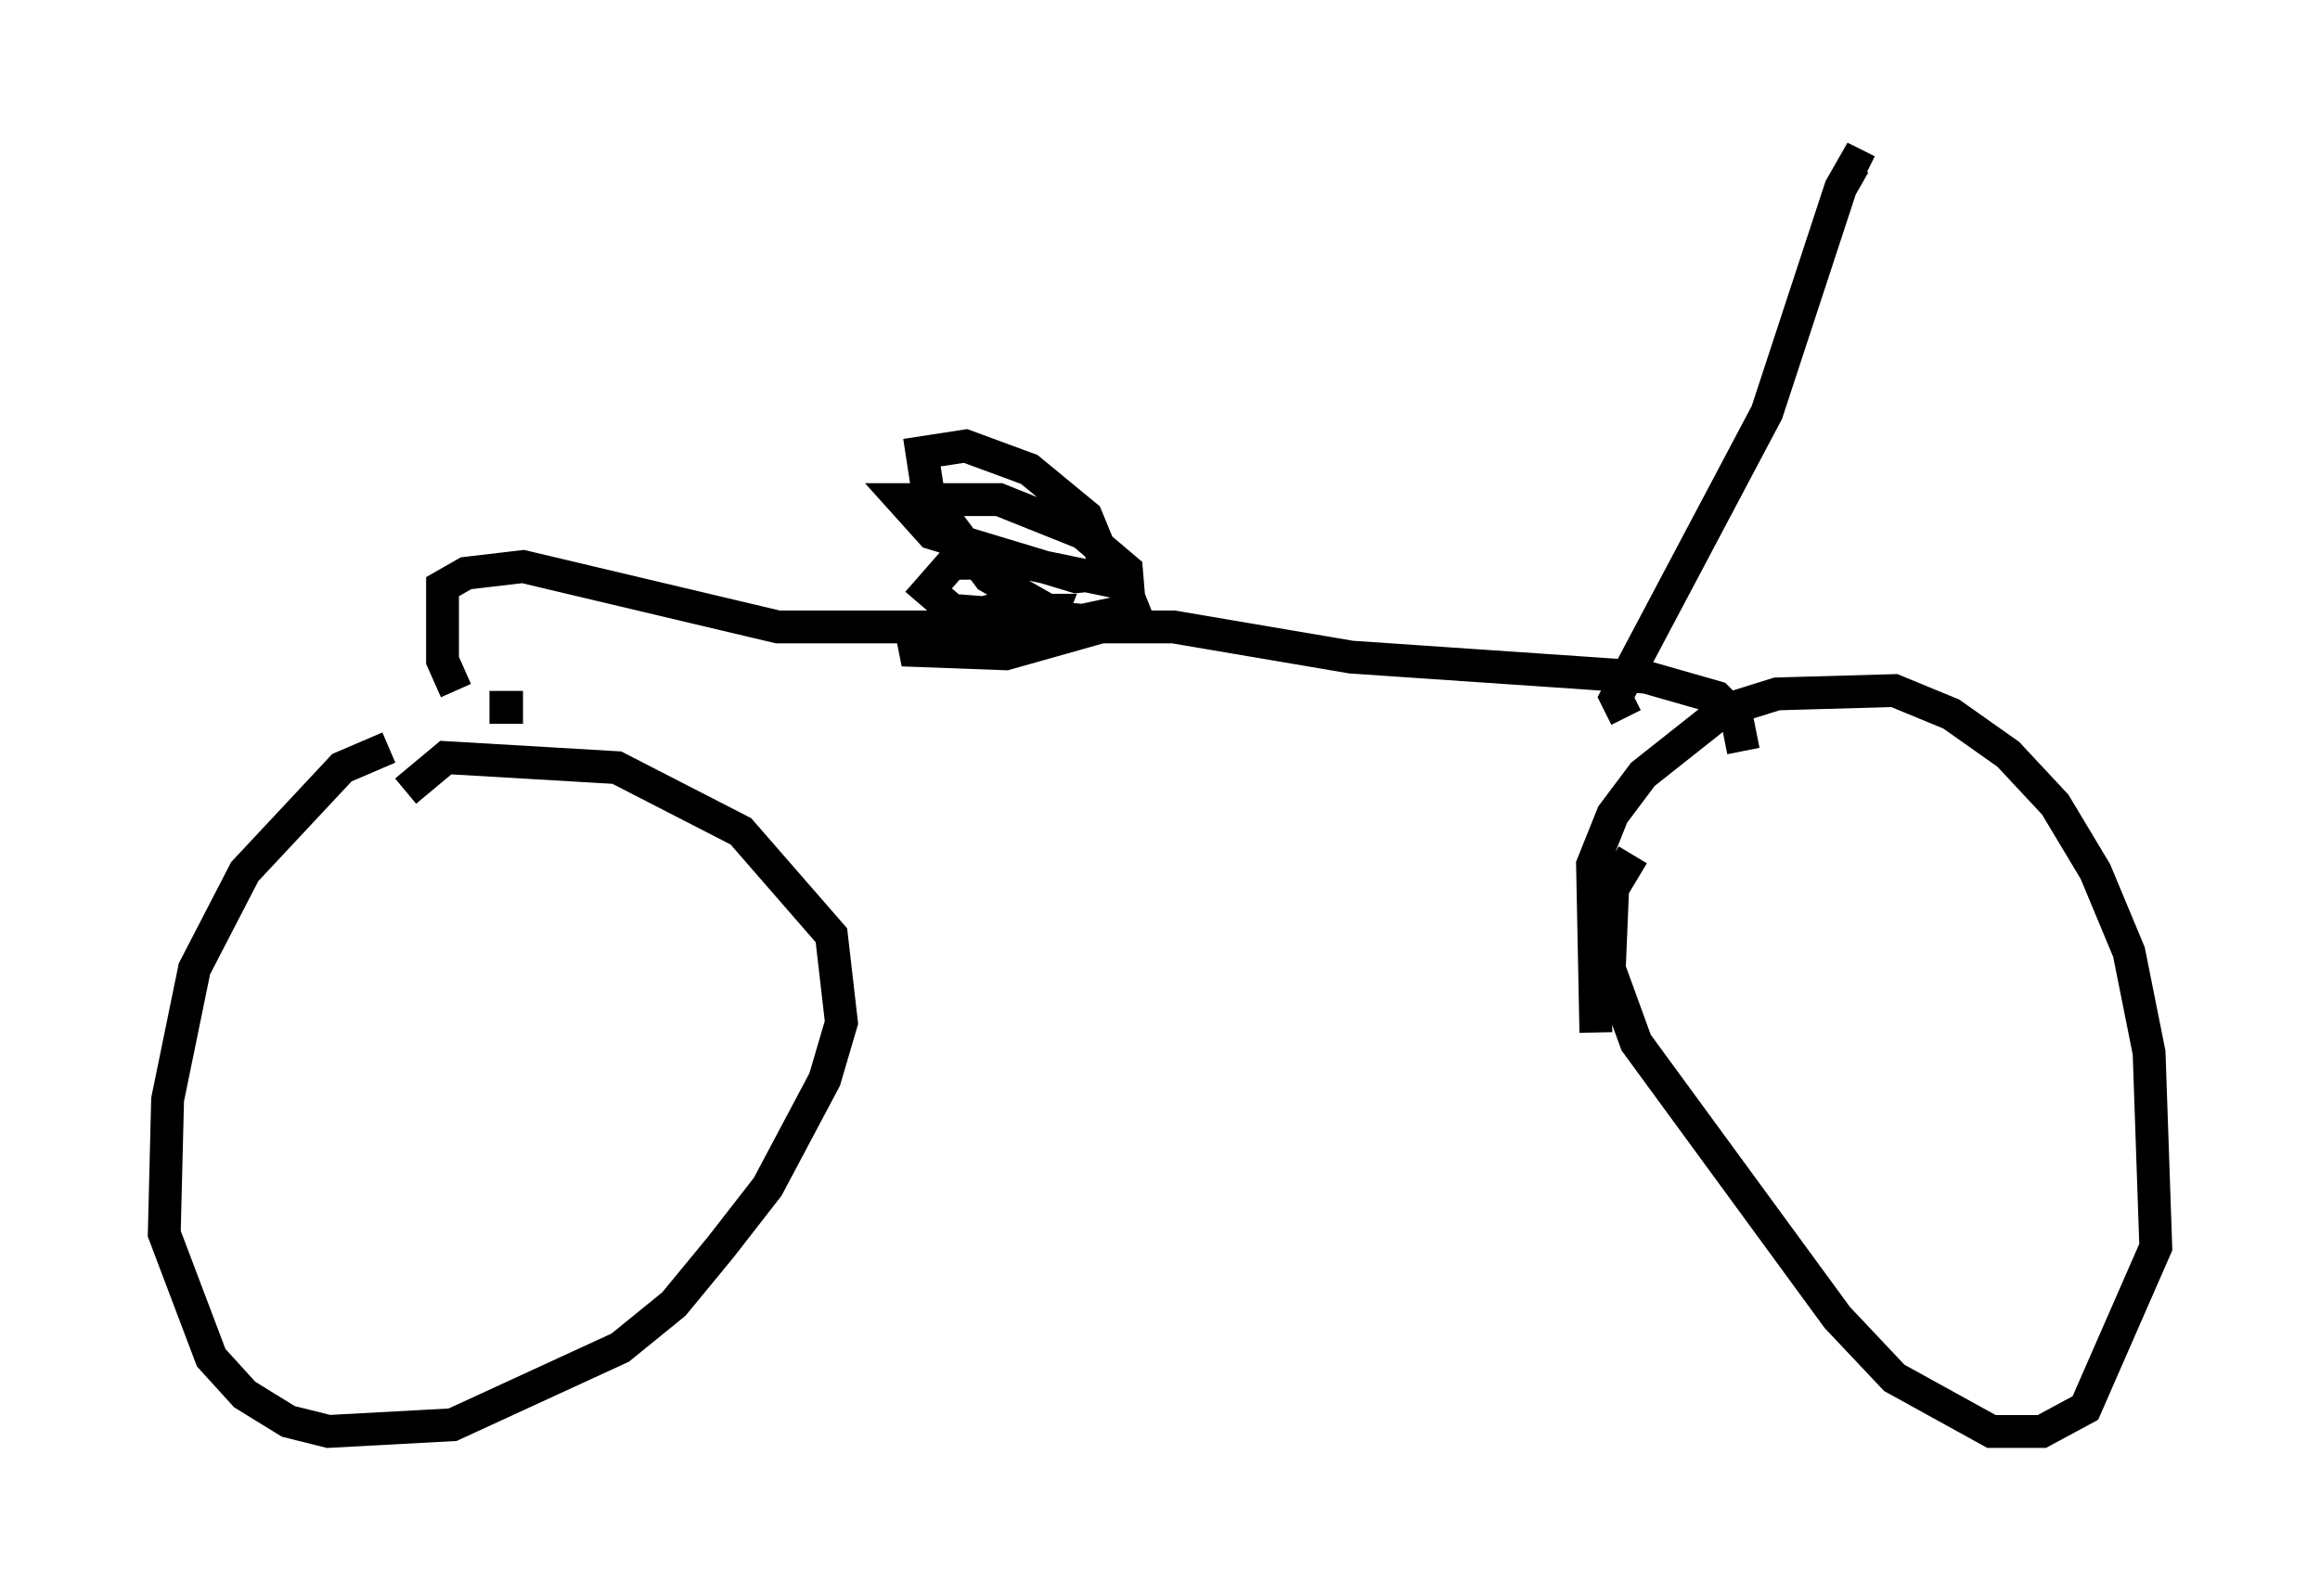 <?xml version="1.0" encoding="utf-8" ?>
<svg baseProfile="full" height="48.588" version="1.1" width="70.638" xmlns="http://www.w3.org/2000/svg" xmlns:ev="http://www.w3.org/2001/xml-events" xmlns:xlink="http://www.w3.org/1999/xlink"><defs /><rect fill="white" height="48.588" width="70.638" x="0" y="0" /><path d="M13.575, 22.559 m-1.735, 0.204 l-1.429, 0.613 -2.96, 3.165 l-1.531, 2.96 -0.817, 3.981 l-0.102, 4.083 1.429, 3.777 l1.021, 1.123 1.327, 0.817 l1.225, 0.306 3.777, -0.204 l5.104, -2.348 1.633, -1.327 l1.429, -1.735 1.429, -1.838 l1.735, -3.267 0.51, -1.735 l-0.306, -2.654 -2.756, -3.165 l-3.777, -1.94 -5.206, -0.306 l-1.225, 1.021 m36.24, 7.35 l-0.102, -5.104 0.613, -1.531 l0.919, -1.225 2.45, -1.94 l1.633, -0.51 3.573, -0.102 l1.735, 0.715 1.735, 1.225 l1.429, 1.531 1.225, 2.042 l1.021, 2.45 0.613, 3.063 l0.204, 5.921 -2.144, 4.9 l-1.327, 0.715 -1.531, 0.0 l-2.96, -1.633 -1.735, -1.838 l-6.125, -8.371 -0.817, -2.246 l0.102, -2.45 0.613, -1.021 m-33.79, -4.492 l-1.021, 0.0 m-1.021, -0.51 l-0.408, -0.919 0.0, -2.246 l0.715, -0.408 1.735, -0.204 l7.758, 1.838 12.046, 0.0 l5.41, 0.919 8.983, 0.613 l2.144, 0.613 0.613, 0.613 l0.204, 1.021 m-20.825, -4.083 l-2.144, -1.225 -1.838, -2.45 l-0.204, -1.327 1.327, -0.204 l1.94, 0.715 1.735, 1.429 l0.715, 1.735 -1.021, 0.102 l-4.39, -1.327 -0.919, -1.021 l2.96, 0.0 2.552, 1.021 l1.327, 1.123 0.102, 1.225 l-1.429, 0.306 -3.981, -0.306 l-0.715, -0.613 0.715, -0.817 l2.246, 0.0 2.96, 0.613 l0.408, 1.021 -3.981, 1.123 l-2.756, -0.102 -0.102, -0.51 l2.45, -0.715 1.838, 0.0 l-0.204, 0.51 m17.661, 2.756 l-0.306, -0.613 4.594, -8.677 l2.246, -6.84 0.408, -0.715 l0.408, 0.204 " fill="none" stroke="black" stroke-width="1" /></svg>